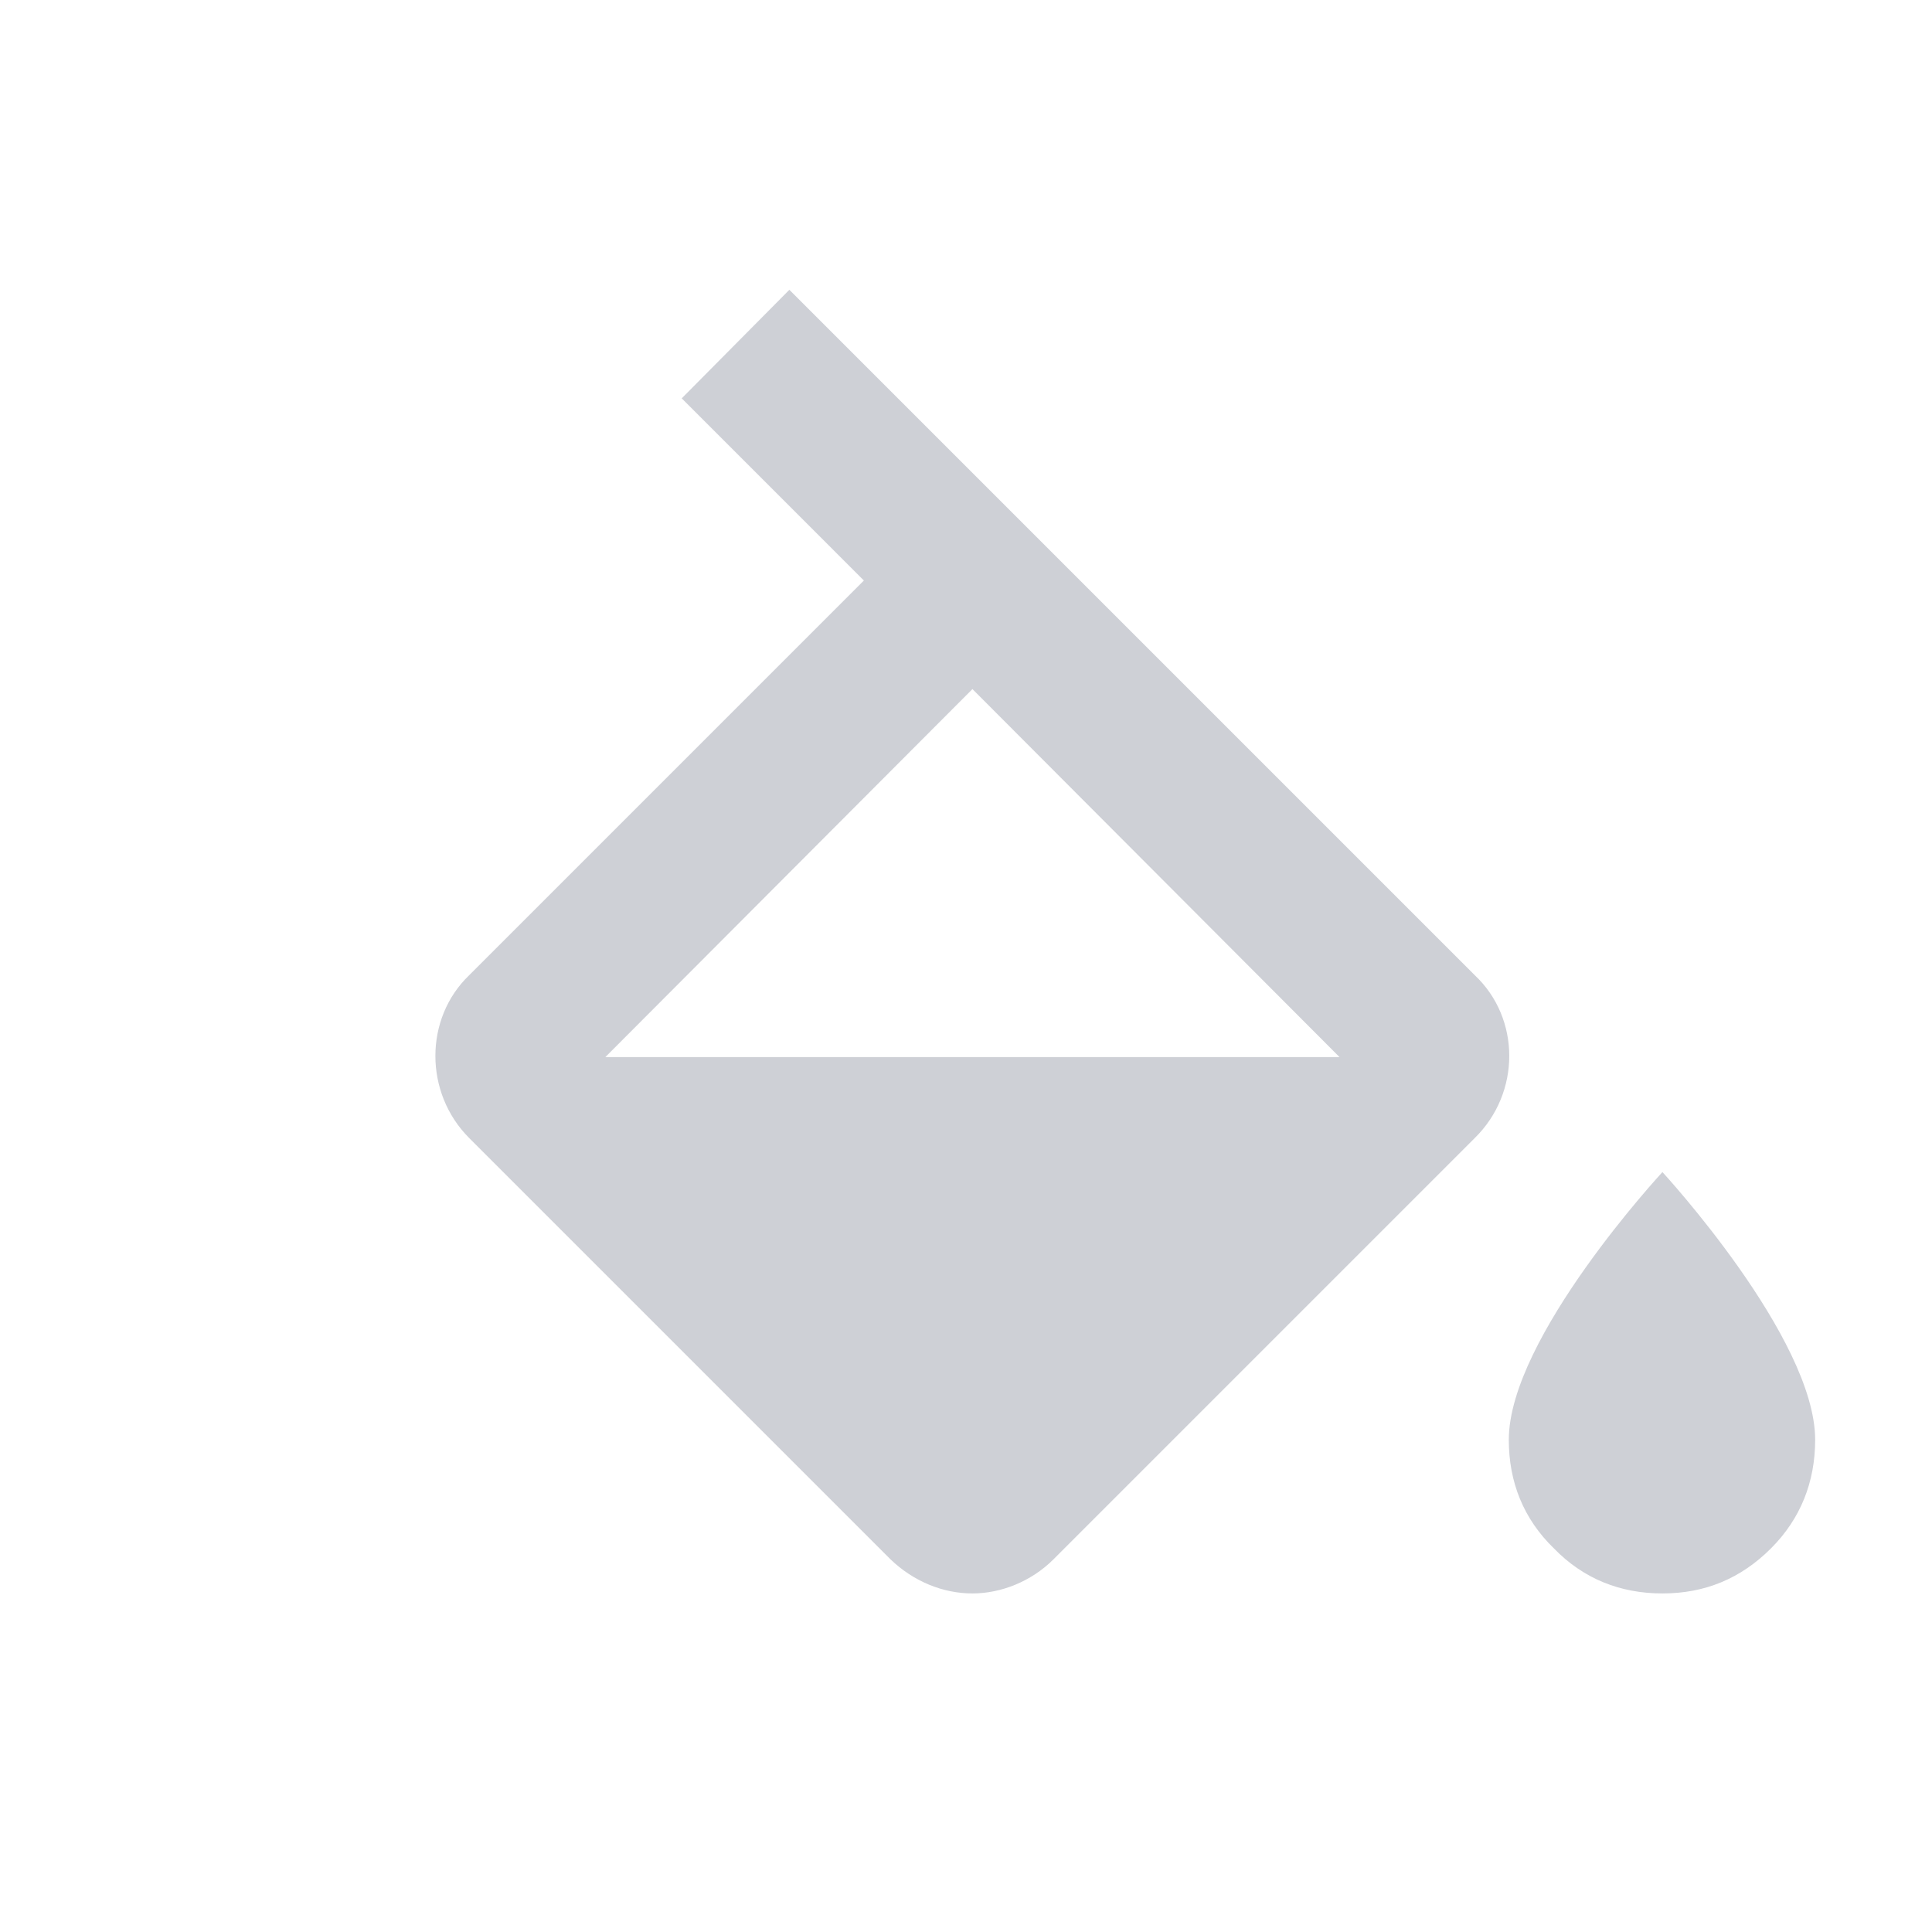 <svg width="21" height="21" viewBox="0 0 21 21" fill="none" xmlns="http://www.w3.org/2000/svg" xmlns:xlink="http://www.w3.org/1999/xlink">
	<desc>
			Created with Pixso.
	</desc>
	<defs>
		<clipPath id="clip106_29">
			<rect id="svg" width="21" height="21" fill="white" fill-opacity="0"/>
		</clipPath>
	</defs>
	<g clip-path="url(#clip106_29)">
		<path id="path" d="M18.07 12.74C18.07 12.74 16.4 14.54 16.4 15.65C16.4 16.11 16.56 16.51 16.89 16.83C17.21 17.16 17.61 17.32 18.07 17.32C18.53 17.32 18.92 17.16 19.25 16.83C19.57 16.51 19.73 16.11 19.73 15.65C19.73 14.54 18.07 12.74 18.07 12.74ZM6.58 11.49L10.57 7.49L14.56 11.49L6.58 11.49ZM16.03 10.6L8.58 3.15L7.41 4.33L9.39 6.31L5.1 10.6C4.61 11.07 4.61 11.88 5.1 12.37L9.68 16.95C9.93 17.19 10.25 17.32 10.57 17.32C10.88 17.32 11.21 17.19 11.45 16.95L16.03 12.37C16.53 11.88 16.53 11.07 16.03 10.6Z" fill="#CED0D6" fill-opacity="1" fill-rule="nonzero"/>
	</g>
</svg>
